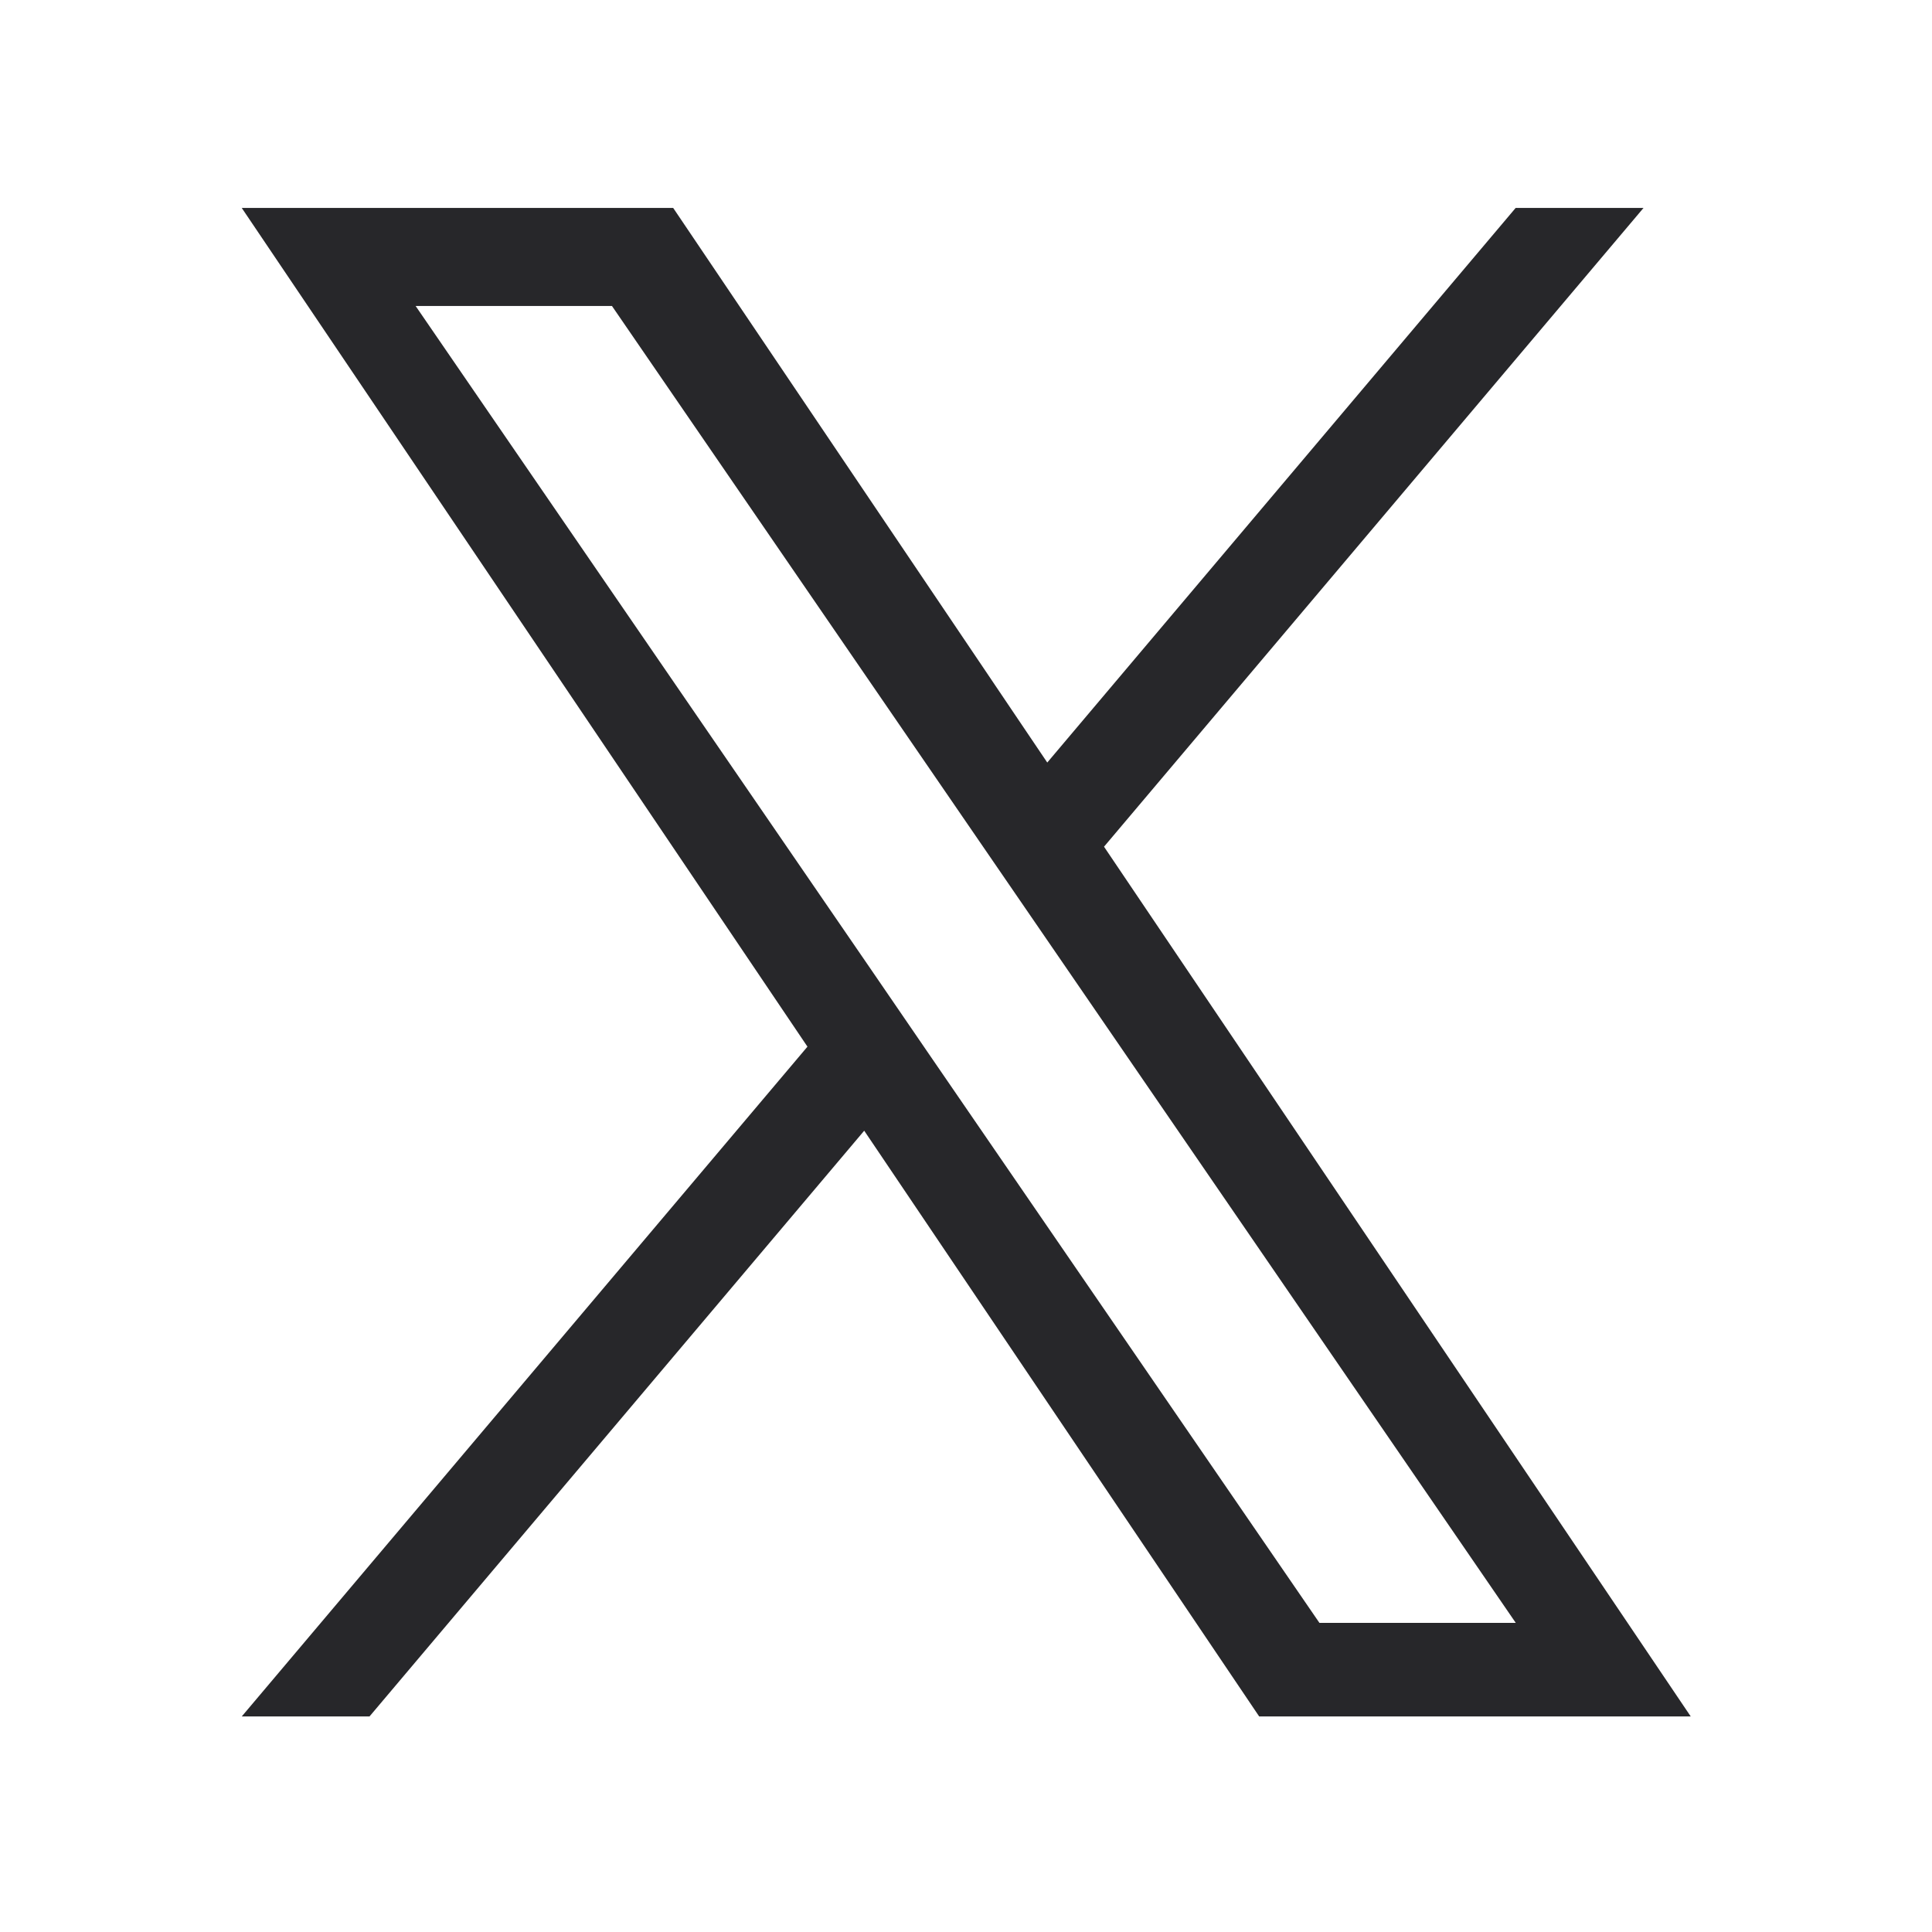 <svg width="16" height="16" viewBox="0 0 16 16" fill="none" xmlns="http://www.w3.org/2000/svg">
<path d="M9.143 7.012L13.611 1.722H12.552L8.673 6.315L5.575 1.722H2.002L6.687 8.668L2.002 14.215H3.06L7.157 9.364L10.428 14.215H14.002L9.143 7.012H9.143ZM7.693 8.729L7.219 8.037L3.442 2.534H5.068L8.116 6.975L8.591 7.667L12.553 13.44H10.927L7.693 8.729V8.729Z" fill="#27272A"/>
</svg>
